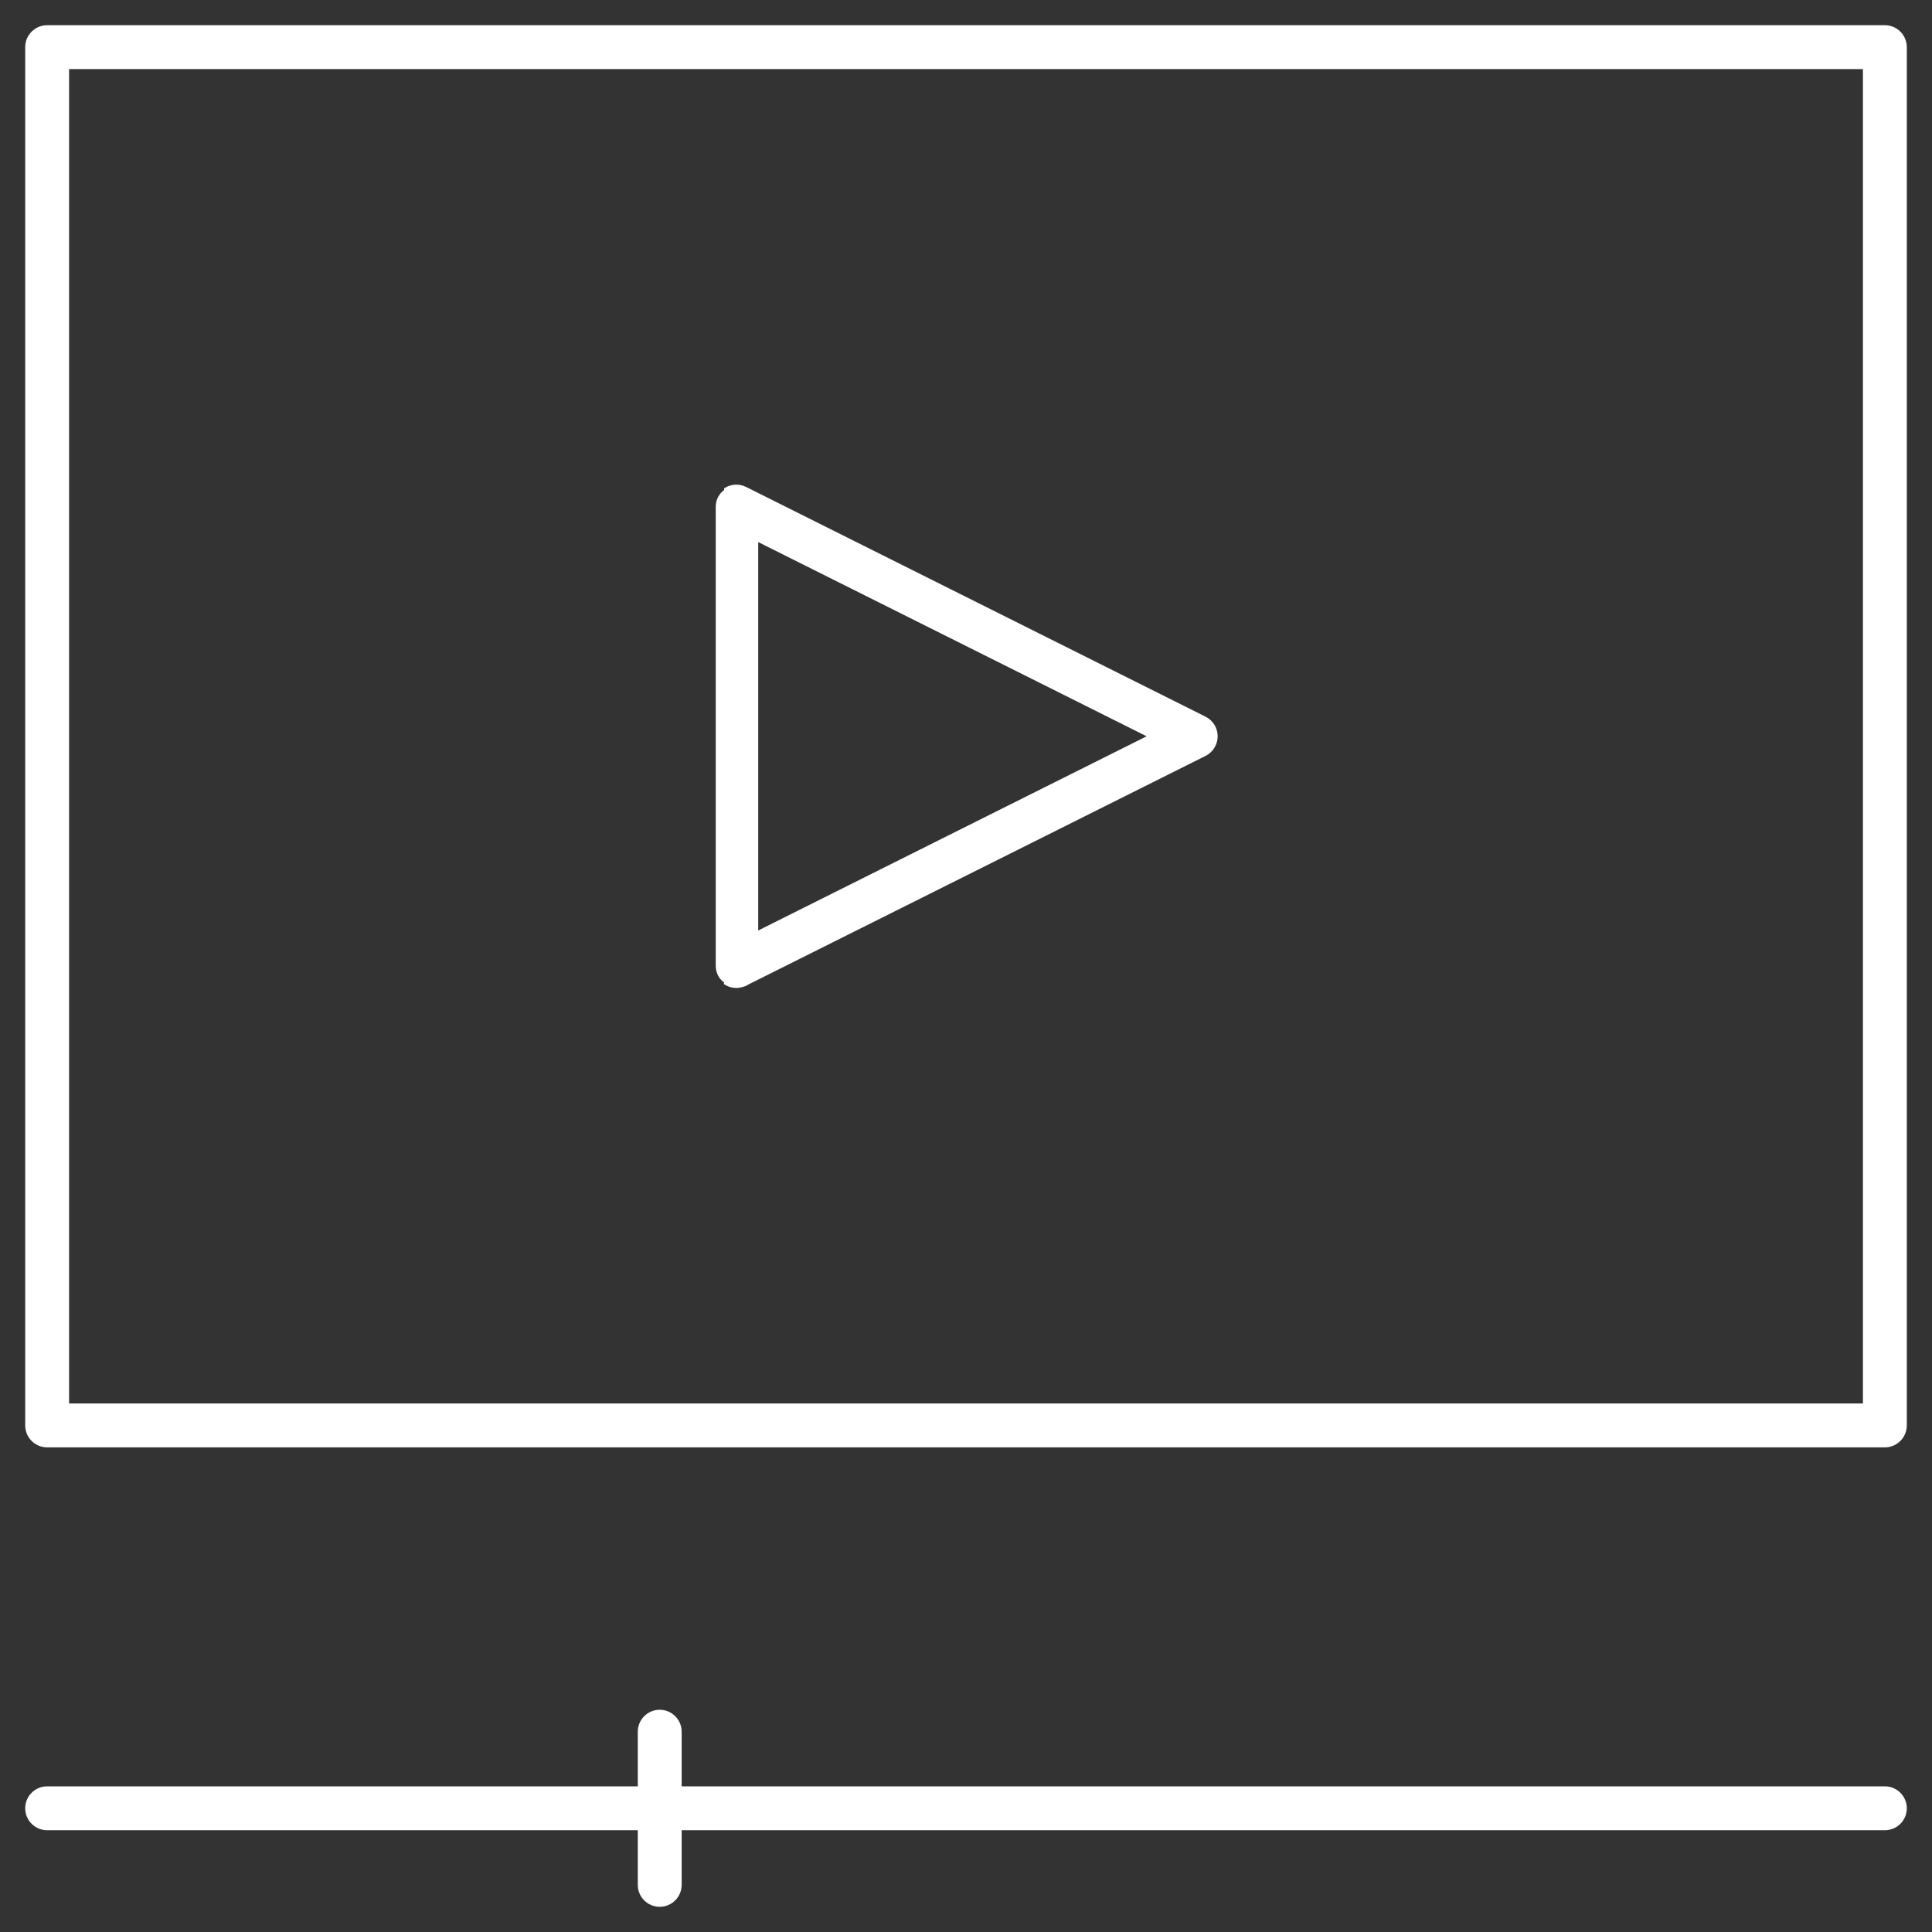 <svg width="69" height="69" viewBox="0 0 69 69" fill="none" xmlns="http://www.w3.org/2000/svg">
<rect x="0" y="0" width="69" height="69" fill="#333333" stroke="none"/>
<path d="M67.316 0.95H1.684C1.279 0.95 0.95 1.279 0.95 1.684V50.908C0.95 51.313 1.279 51.642 1.684 51.642H67.316C67.721 51.642 68.05 51.313 68.05 50.908V1.684C68.05 1.279 67.721 0.95 67.316 0.95ZM66.583 50.174H2.417V2.417H66.583V50.174Z" fill="white" stroke="white" stroke-width="0.1"/>
<path d="M26.625 35.156L26.624 35.156C26.52 35.207 26.409 35.234 26.296 35.234C26.163 35.234 26.027 35.197 25.91 35.124C25.91 35.124 25.91 35.124 25.91 35.124L25.936 35.081C25.735 34.957 25.612 34.737 25.612 34.5V18.092C25.612 17.855 25.735 17.635 25.938 17.511L26.625 35.156ZM26.625 35.156L43.033 26.952L43.033 26.952C43.281 26.827 43.438 26.573 43.438 26.296C43.438 26.019 43.281 25.765 43.033 25.64L43.033 25.64L26.625 17.436L26.624 17.436C26.397 17.323 26.129 17.333 25.911 17.468L26.625 35.156ZM27.029 19.279L41.063 26.296L27.029 33.313V19.279Z" fill="white" stroke="white" stroke-width="0.1"/>
<path d="M67.316 63.848H24.295V61.847C24.295 61.442 23.966 61.113 23.561 61.113C23.156 61.113 22.828 61.442 22.828 61.847V63.848H1.684C1.279 63.848 0.95 64.177 0.95 64.582C0.95 64.987 1.279 65.315 1.684 65.315H22.828V67.316C22.828 67.721 23.156 68.05 23.561 68.05C23.966 68.05 24.295 67.721 24.295 67.316V65.315H67.316C67.721 65.315 68.05 64.987 68.05 64.582C68.05 64.177 67.721 63.848 67.316 63.848Z" fill="white" stroke="white" stroke-width="0.1"/>
</svg>

